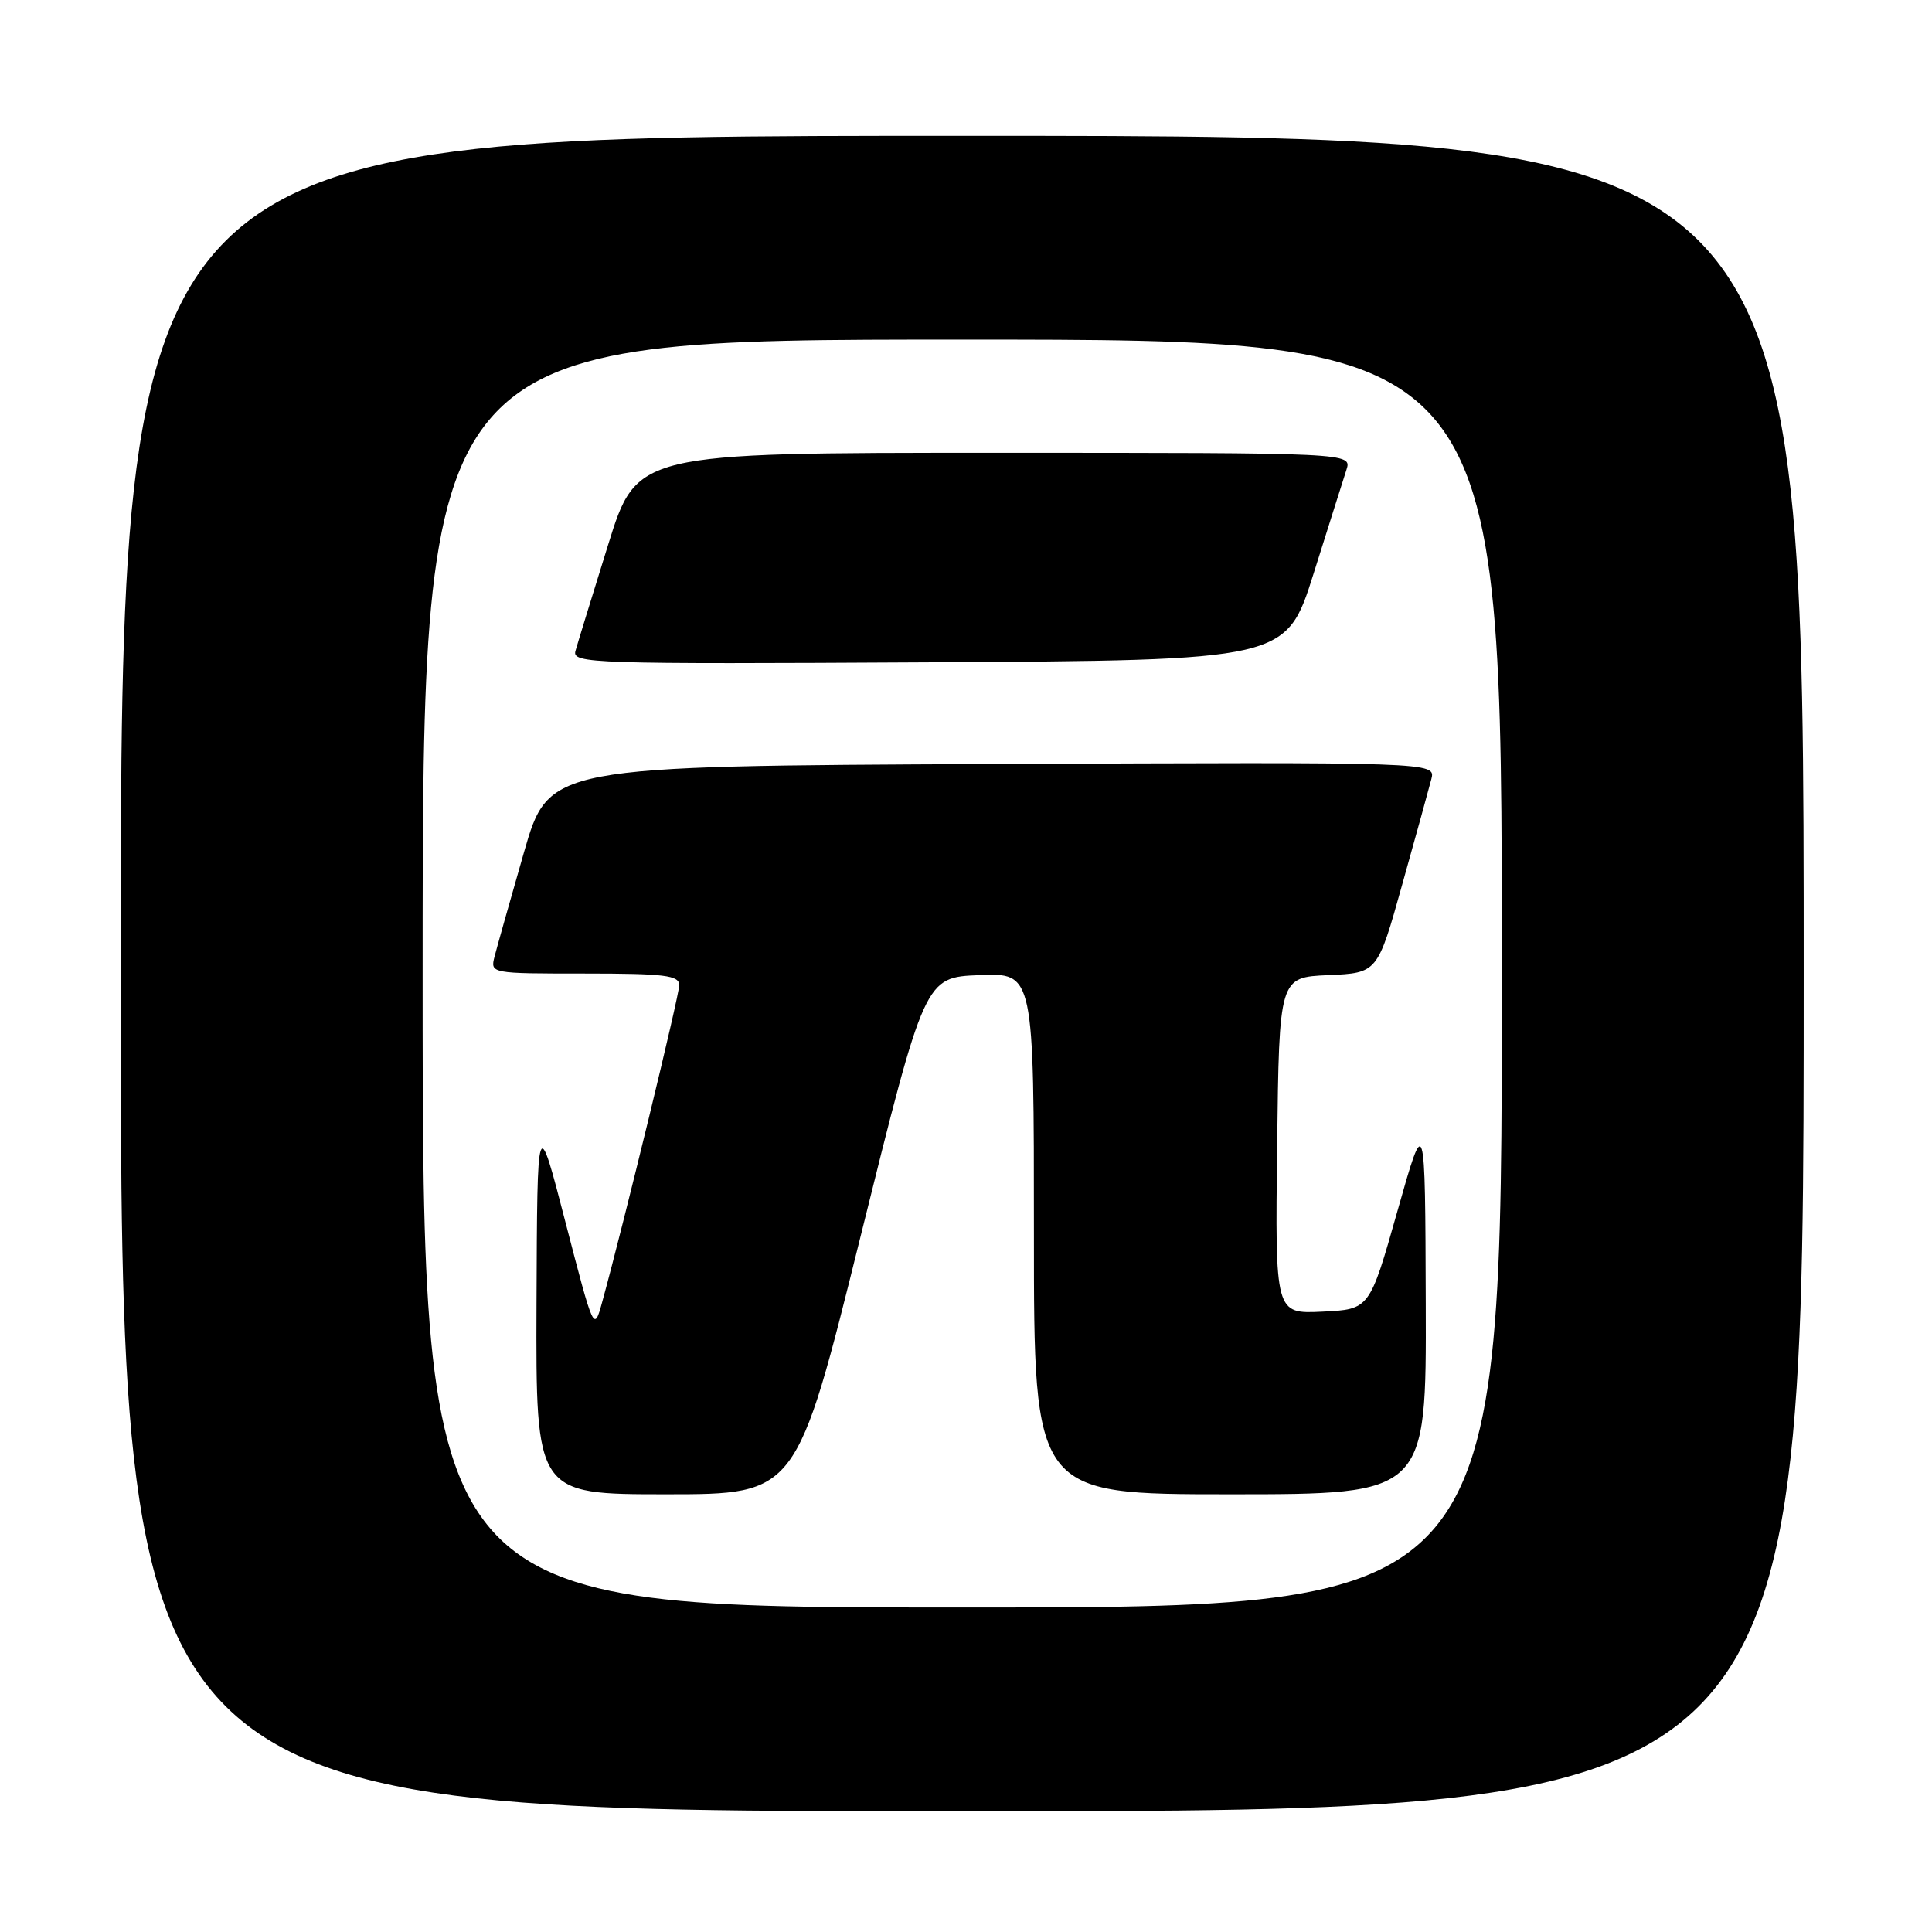 <?xml version="1.0" encoding="UTF-8" standalone="no"?>
<!DOCTYPE svg PUBLIC "-//W3C//DTD SVG 1.1//EN" "http://www.w3.org/Graphics/SVG/1.1/DTD/svg11.dtd" >
<svg xmlns="http://www.w3.org/2000/svg" xmlns:xlink="http://www.w3.org/1999/xlink" version="1.1" viewBox="0 0 256 256">
 <g >
 <path fill="currentColor"
d=" M 239.00 129.00 C 239.00 18.00 239.00 18.00 127.50 18.00 C 16.00 18.00 16.00 18.00 16.00 129.00 C 16.00 240.00 16.00 240.00 127.50 240.00 C 239.00 240.00 239.00 240.00 239.00 129.00 Z  M 56.00 129.00 C 56.00 45.00 56.00 45.00 127.50 45.00 C 199.00 45.00 199.00 45.00 199.00 129.00 C 199.00 213.00 199.00 213.00 127.50 213.00 C 56.00 213.00 56.00 213.00 56.00 129.00 Z  M 114.05 163.75 C 122.55 129.50 122.55 129.50 129.77 129.21 C 137.00 128.91 137.00 128.91 137.00 163.46 C 137.00 198.00 137.00 198.00 163.00 198.00 C 189.00 198.00 189.00 198.00 188.92 172.75 C 188.84 147.50 188.84 147.50 185.16 160.50 C 181.48 173.50 181.48 173.50 175.22 173.80 C 168.96 174.10 168.96 174.10 169.23 151.80 C 169.50 129.50 169.50 129.50 176.01 129.21 C 182.53 128.92 182.53 128.92 185.80 117.21 C 187.61 110.77 189.34 104.48 189.66 103.24 C 190.24 100.98 190.24 100.98 131.48 101.24 C 72.72 101.50 72.72 101.50 69.41 113.00 C 67.59 119.33 65.85 125.51 65.53 126.75 C 64.96 128.99 65.00 129.00 77.48 129.00 C 88.09 129.00 90.00 129.24 90.00 130.54 C 90.00 131.91 82.68 162.02 79.80 172.50 C 78.70 176.50 78.70 176.50 74.94 162.00 C 71.19 147.50 71.19 147.50 71.09 172.75 C 71.00 198.00 71.00 198.00 88.28 198.00 C 105.55 198.00 105.55 198.00 114.05 163.75 Z  M 174.06 76.00 C 176.05 69.67 178.01 63.49 178.41 62.25 C 179.13 60.00 179.13 60.00 131.75 60.00 C 84.37 60.00 84.37 60.00 80.56 72.25 C 78.46 78.99 76.52 85.29 76.25 86.26 C 75.79 87.92 78.33 88.01 123.09 87.76 C 170.43 87.50 170.43 87.50 174.06 76.00 Z "/>
</g>
</svg>